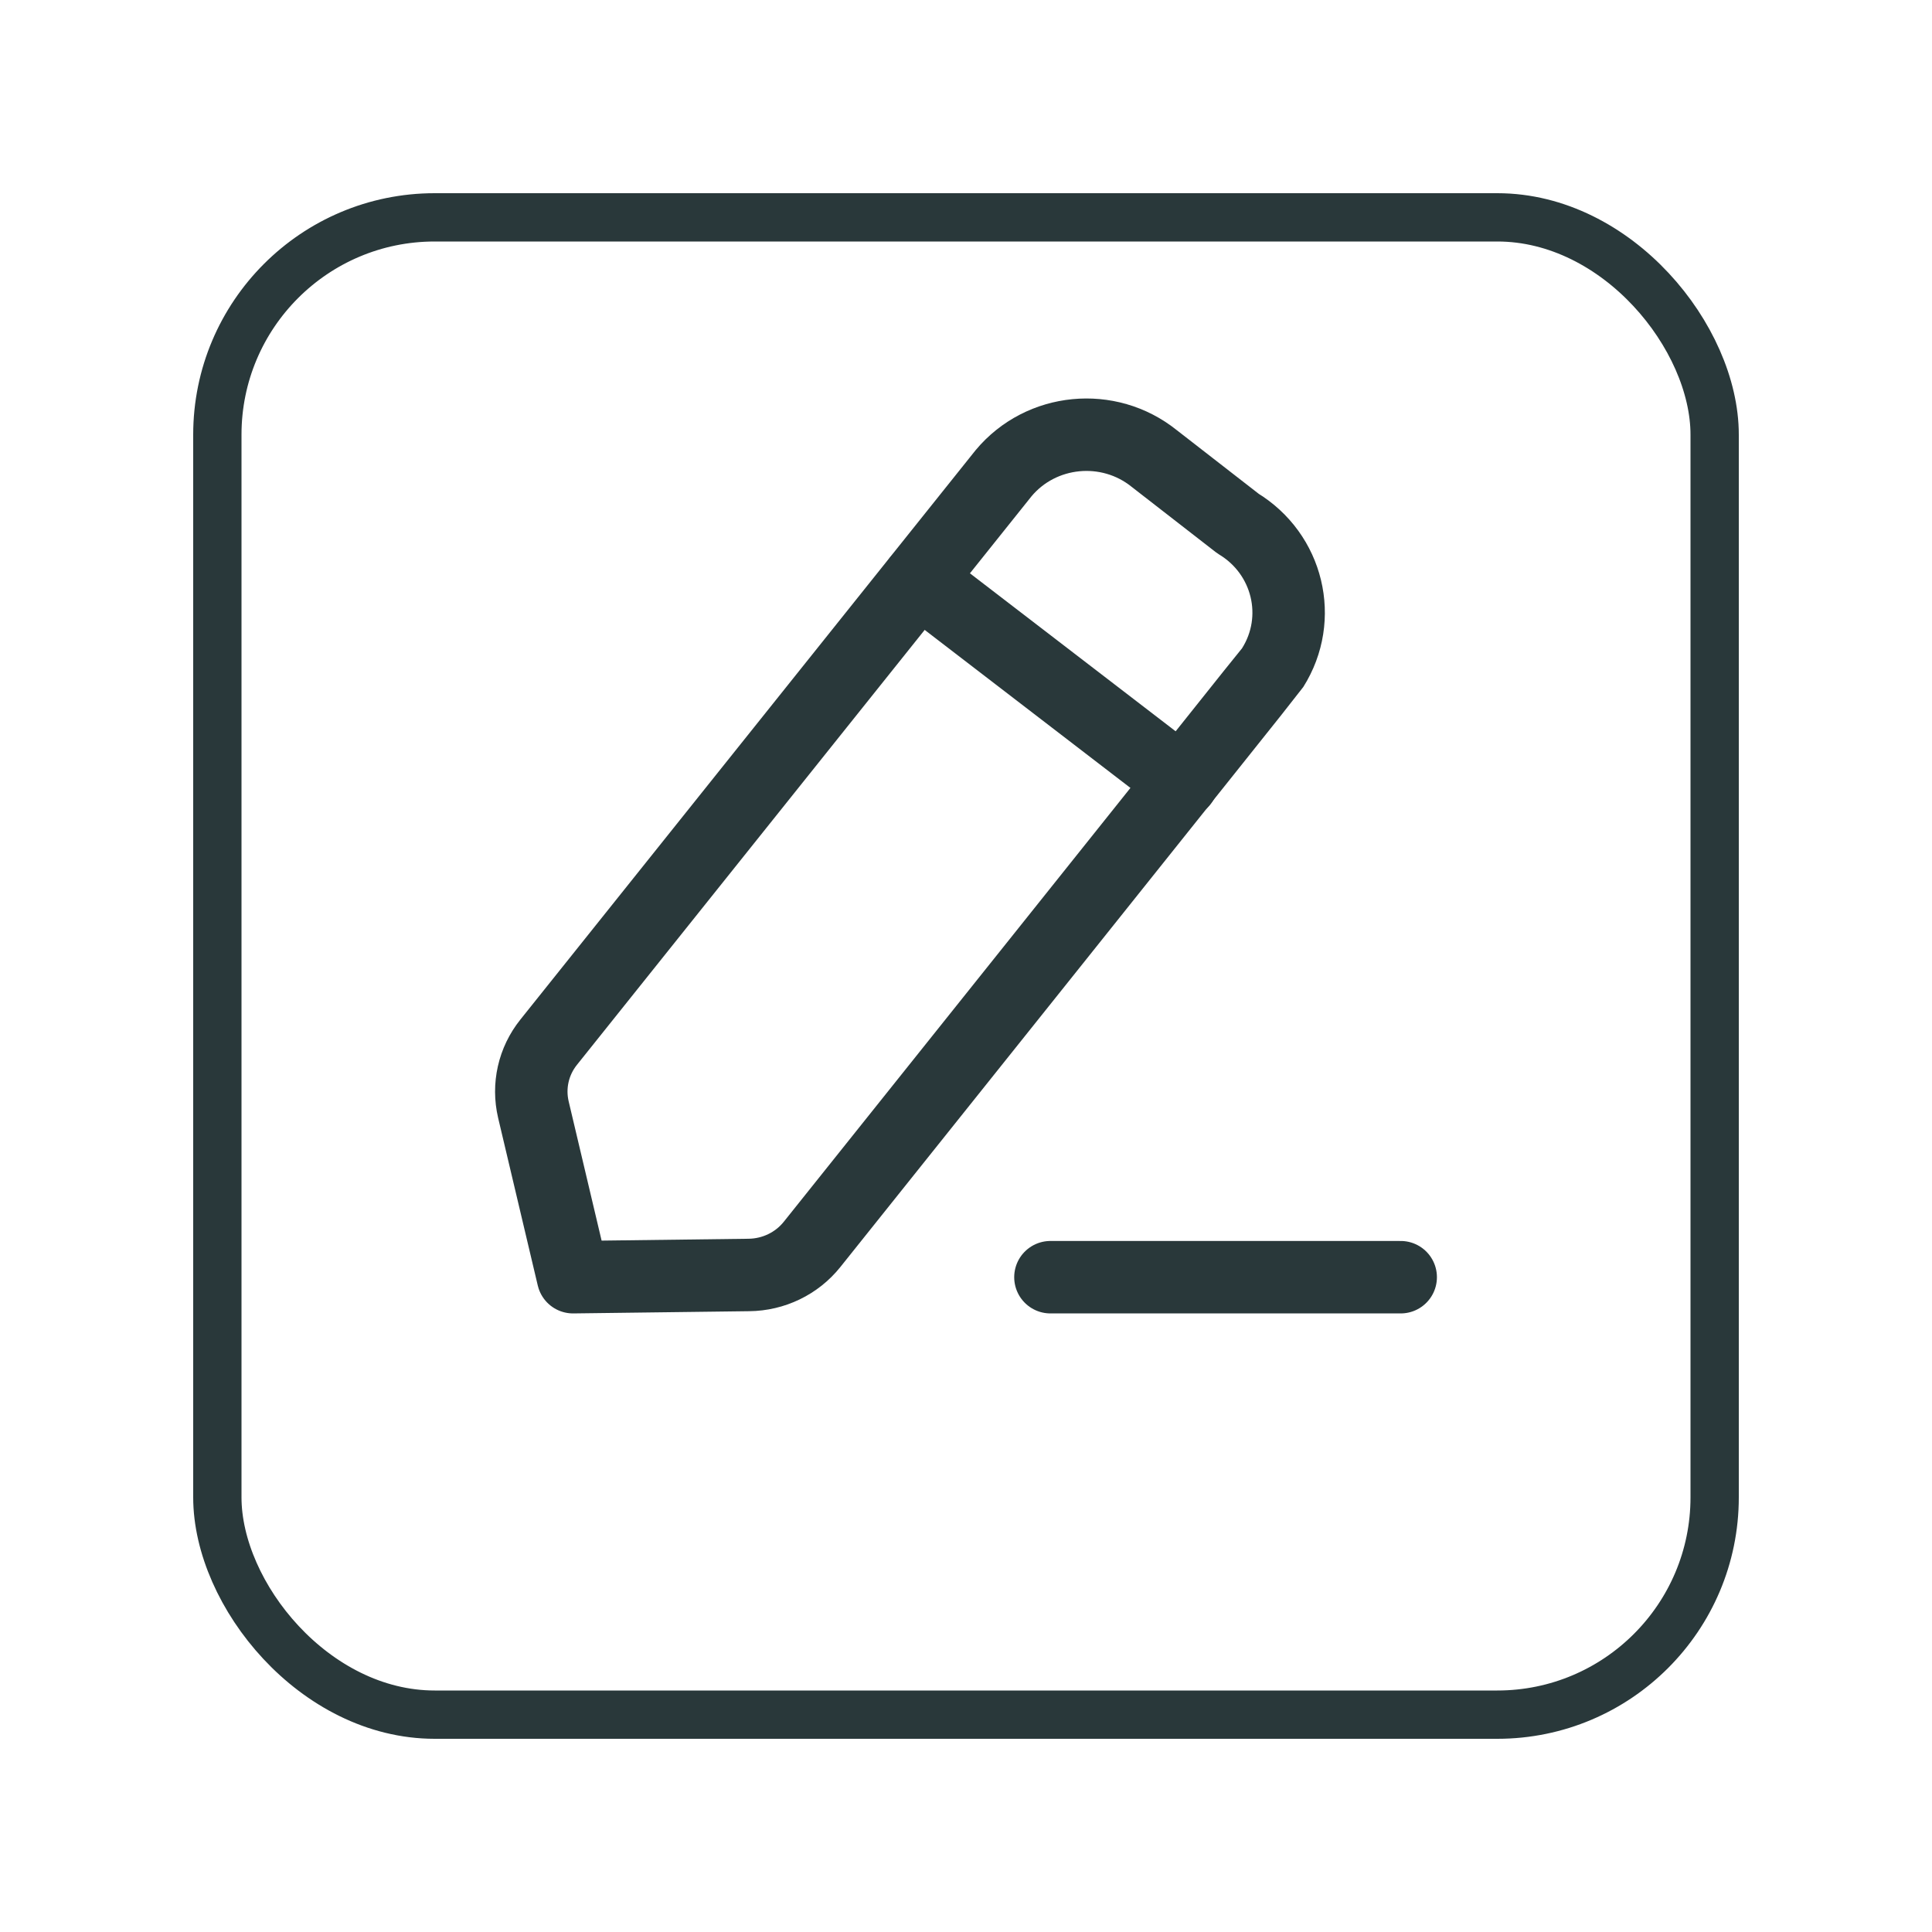 <svg width="40" height="40" viewBox="0 0 40 40" fill="none" xmlns="http://www.w3.org/2000/svg">
<g filter="url(#filter0_d)">
<rect x="4" y="2" width="32" height="32" rx="5" fill="white"/>
<rect x="4.5" y="2.5" width="31" height="31" rx="4.5" stroke="#29383A"/>
</g>
<path d="M21.748 26.443H29" stroke="#29383A" stroke-width="1.5" stroke-linecap="round" stroke-linejoin="round"/>
<path fill-rule="evenodd" clip-rule="evenodd" d="M20.78 9.795C21.556 8.868 22.95 8.732 23.896 9.492C23.948 9.533 25.63 10.839 25.63 10.839C26.669 11.467 26.992 12.803 26.349 13.823C26.315 13.877 16.812 25.765 16.812 25.765C16.496 26.159 16.016 26.392 15.503 26.397L11.864 26.443L11.043 22.972C10.929 22.484 11.043 21.972 11.36 21.577L20.78 9.795Z" stroke="#29383A" stroke-width="1.5" stroke-linecap="round" stroke-linejoin="round"/>
<path d="M19.021 12.001L24.473 16.188" stroke="#29383A" stroke-width="1.5" stroke-linecap="round" stroke-linejoin="round"/>
<defs>
<filter id="filter0_d" x="0" y="0" width="40" height="40" filterUnits="userSpaceOnUse" color-interpolation-filters="sRGB">
<feFlood flood-opacity="0" result="BackgroundImageFix"/>
<feColorMatrix in="SourceAlpha" type="matrix" values="0 0 0 0 0 0 0 0 0 0 0 0 0 0 0 0 0 0 127 0" result="hardAlpha"/>
<feOffset dy="2"/>
<feGaussianBlur stdDeviation="2"/>
<feComposite in2="hardAlpha" operator="out"/>
<feColorMatrix type="matrix" values="0 0 0 0 0.161 0 0 0 0 0.22 0 0 0 0 0.227 0 0 0 0.15 0"/>
<feBlend mode="normal" in2="BackgroundImageFix" result="effect1_dropShadow"/>
<feBlend mode="normal" in="SourceGraphic" in2="effect1_dropShadow" result="shape"/>
</filter>
</defs>
</svg>
